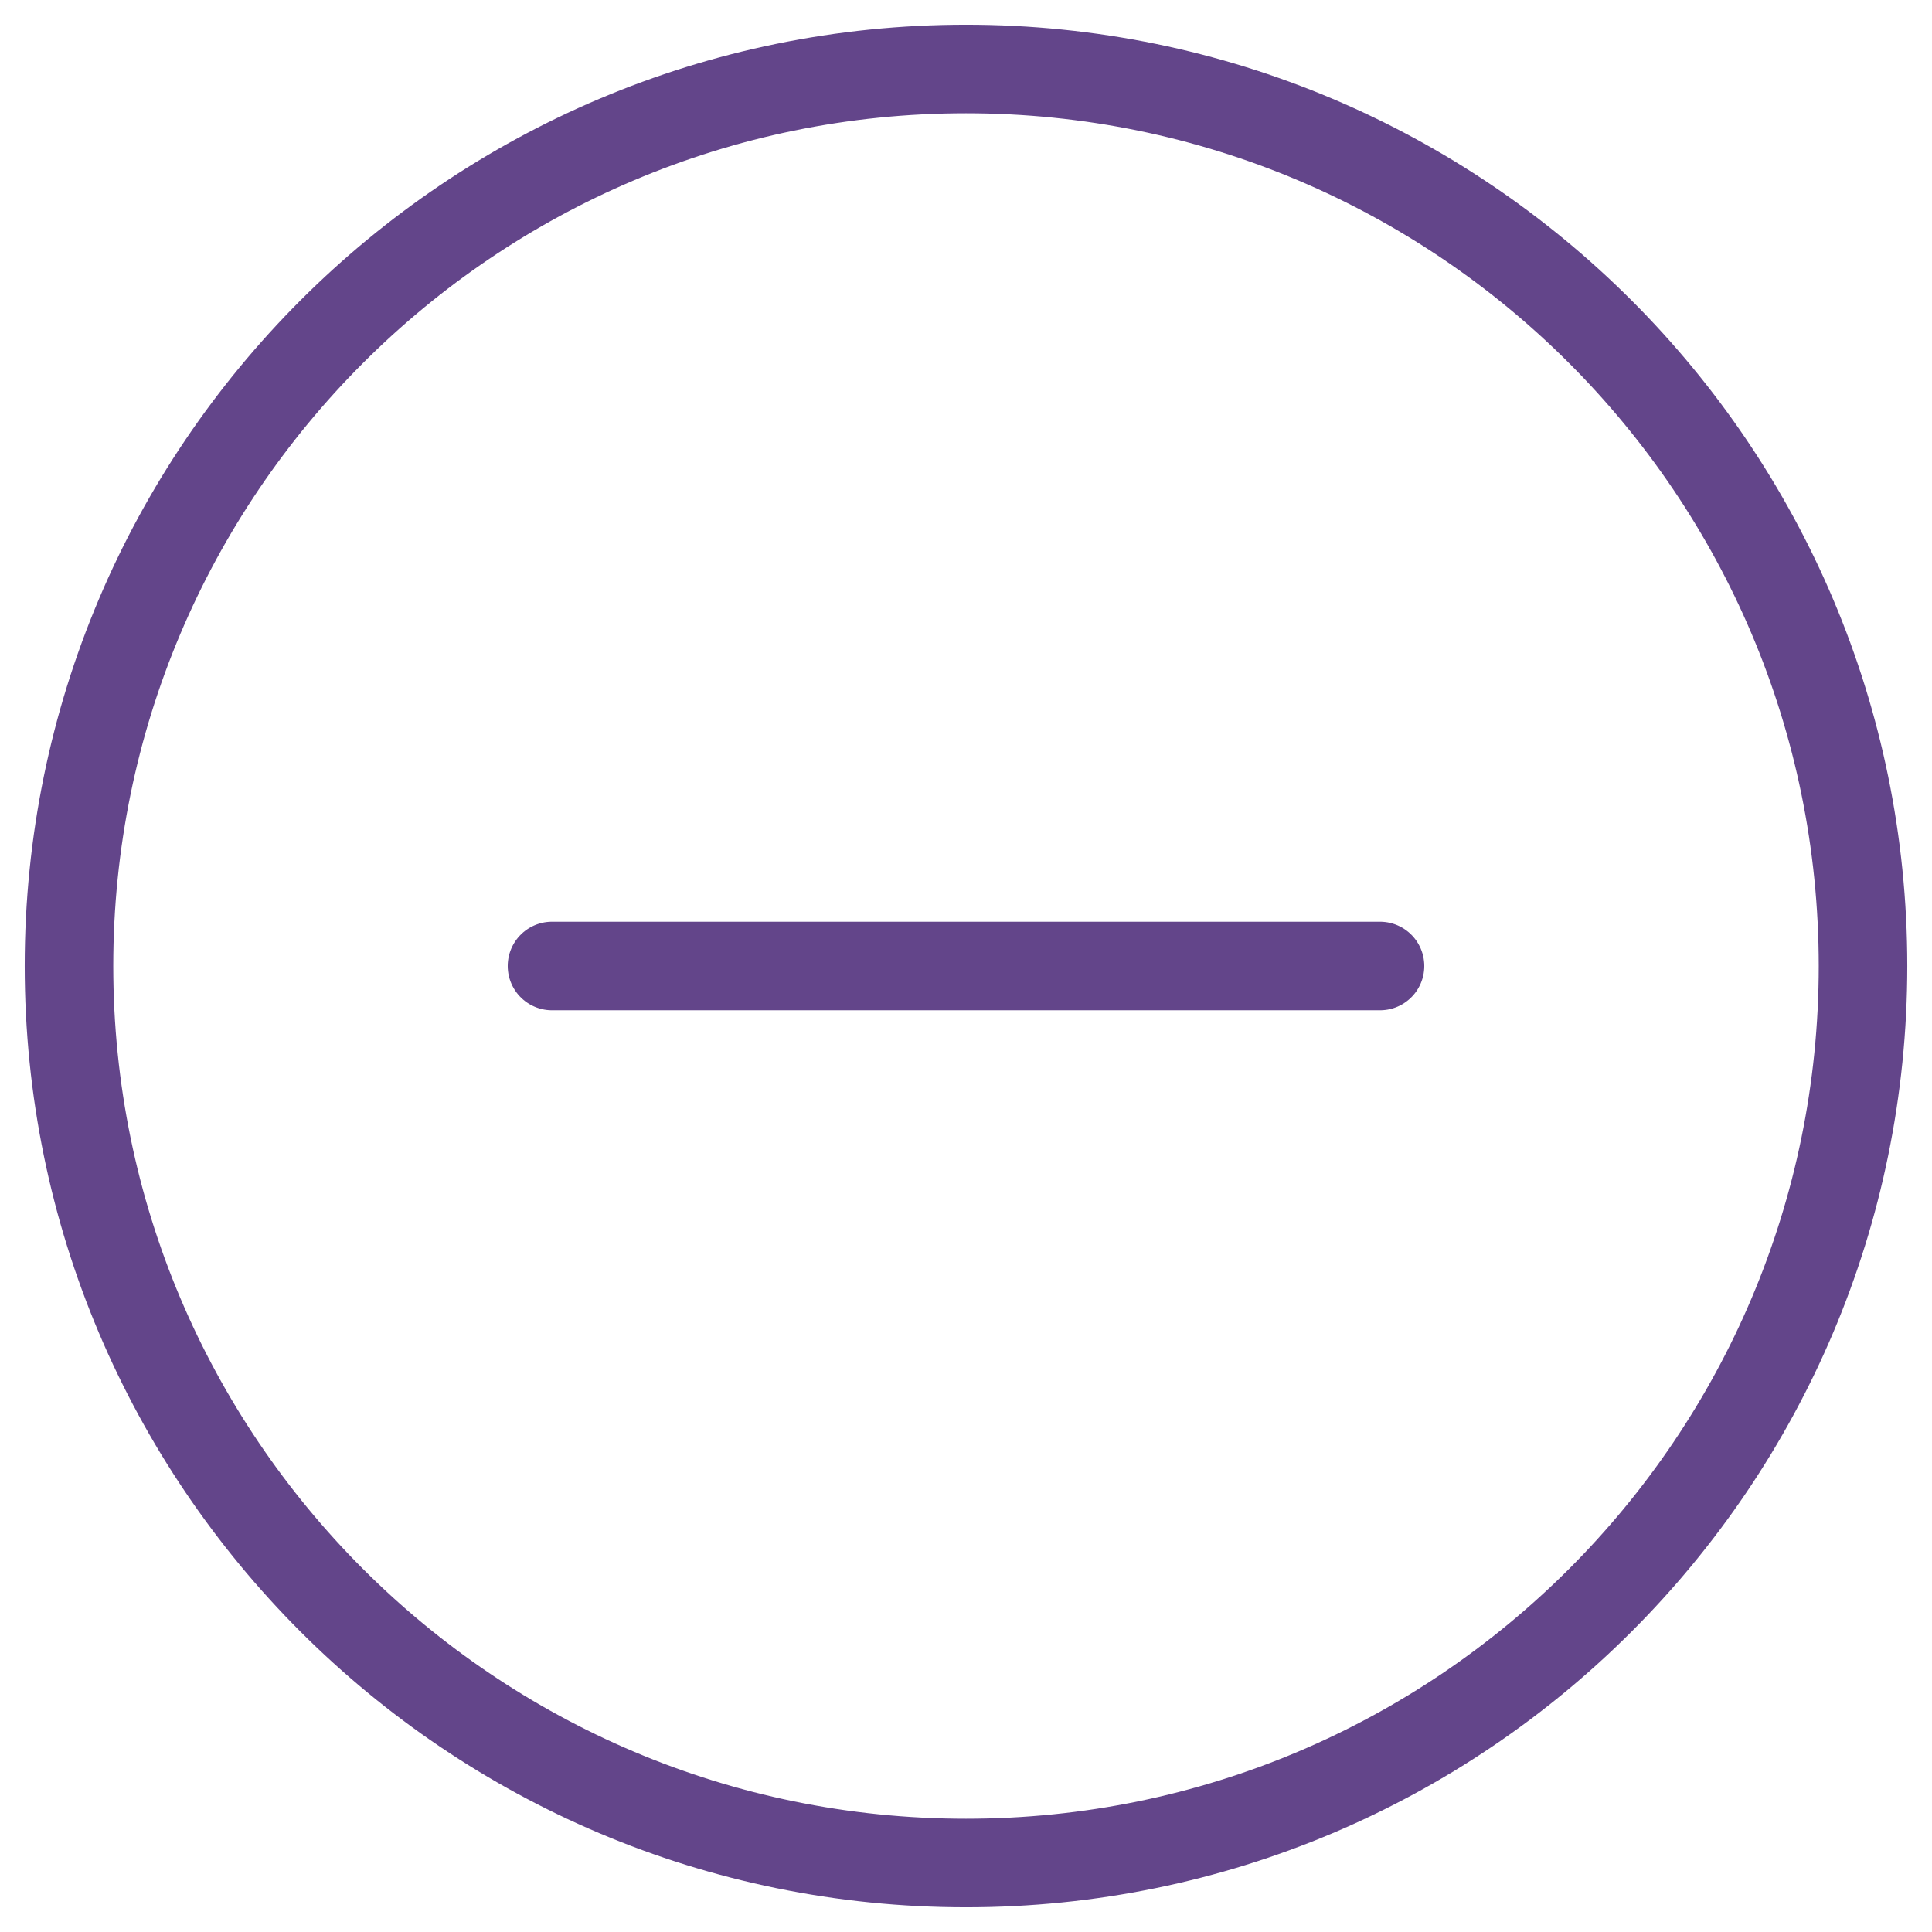<svg width="24" height="24" viewBox="0 0 24 24" fill="none" xmlns="http://www.w3.org/2000/svg">
<g clip-path="url(#clip0_35_3575)">
<path d="M12 23.143C18.154 23.143 23.143 18.154 23.143 12C23.143 5.846 18.154 0.857 12 0.857C5.846 0.857 0.857 5.846 0.857 12C0.857 18.154 5.846 23.143 12 23.143Z" stroke="#63458A" stroke-width="1.1" stroke-linecap="round" stroke-linejoin="round"/>
<path d="M6.857 12H17.143" stroke="#63458A" stroke-width="1.1" stroke-linecap="round" stroke-linejoin="round"/>
</g>
<defs>
<clipPath id="clip0_35_3575">
<rect width="24" height="24" fill="white"/>
</clipPath>
</defs>
</svg>
